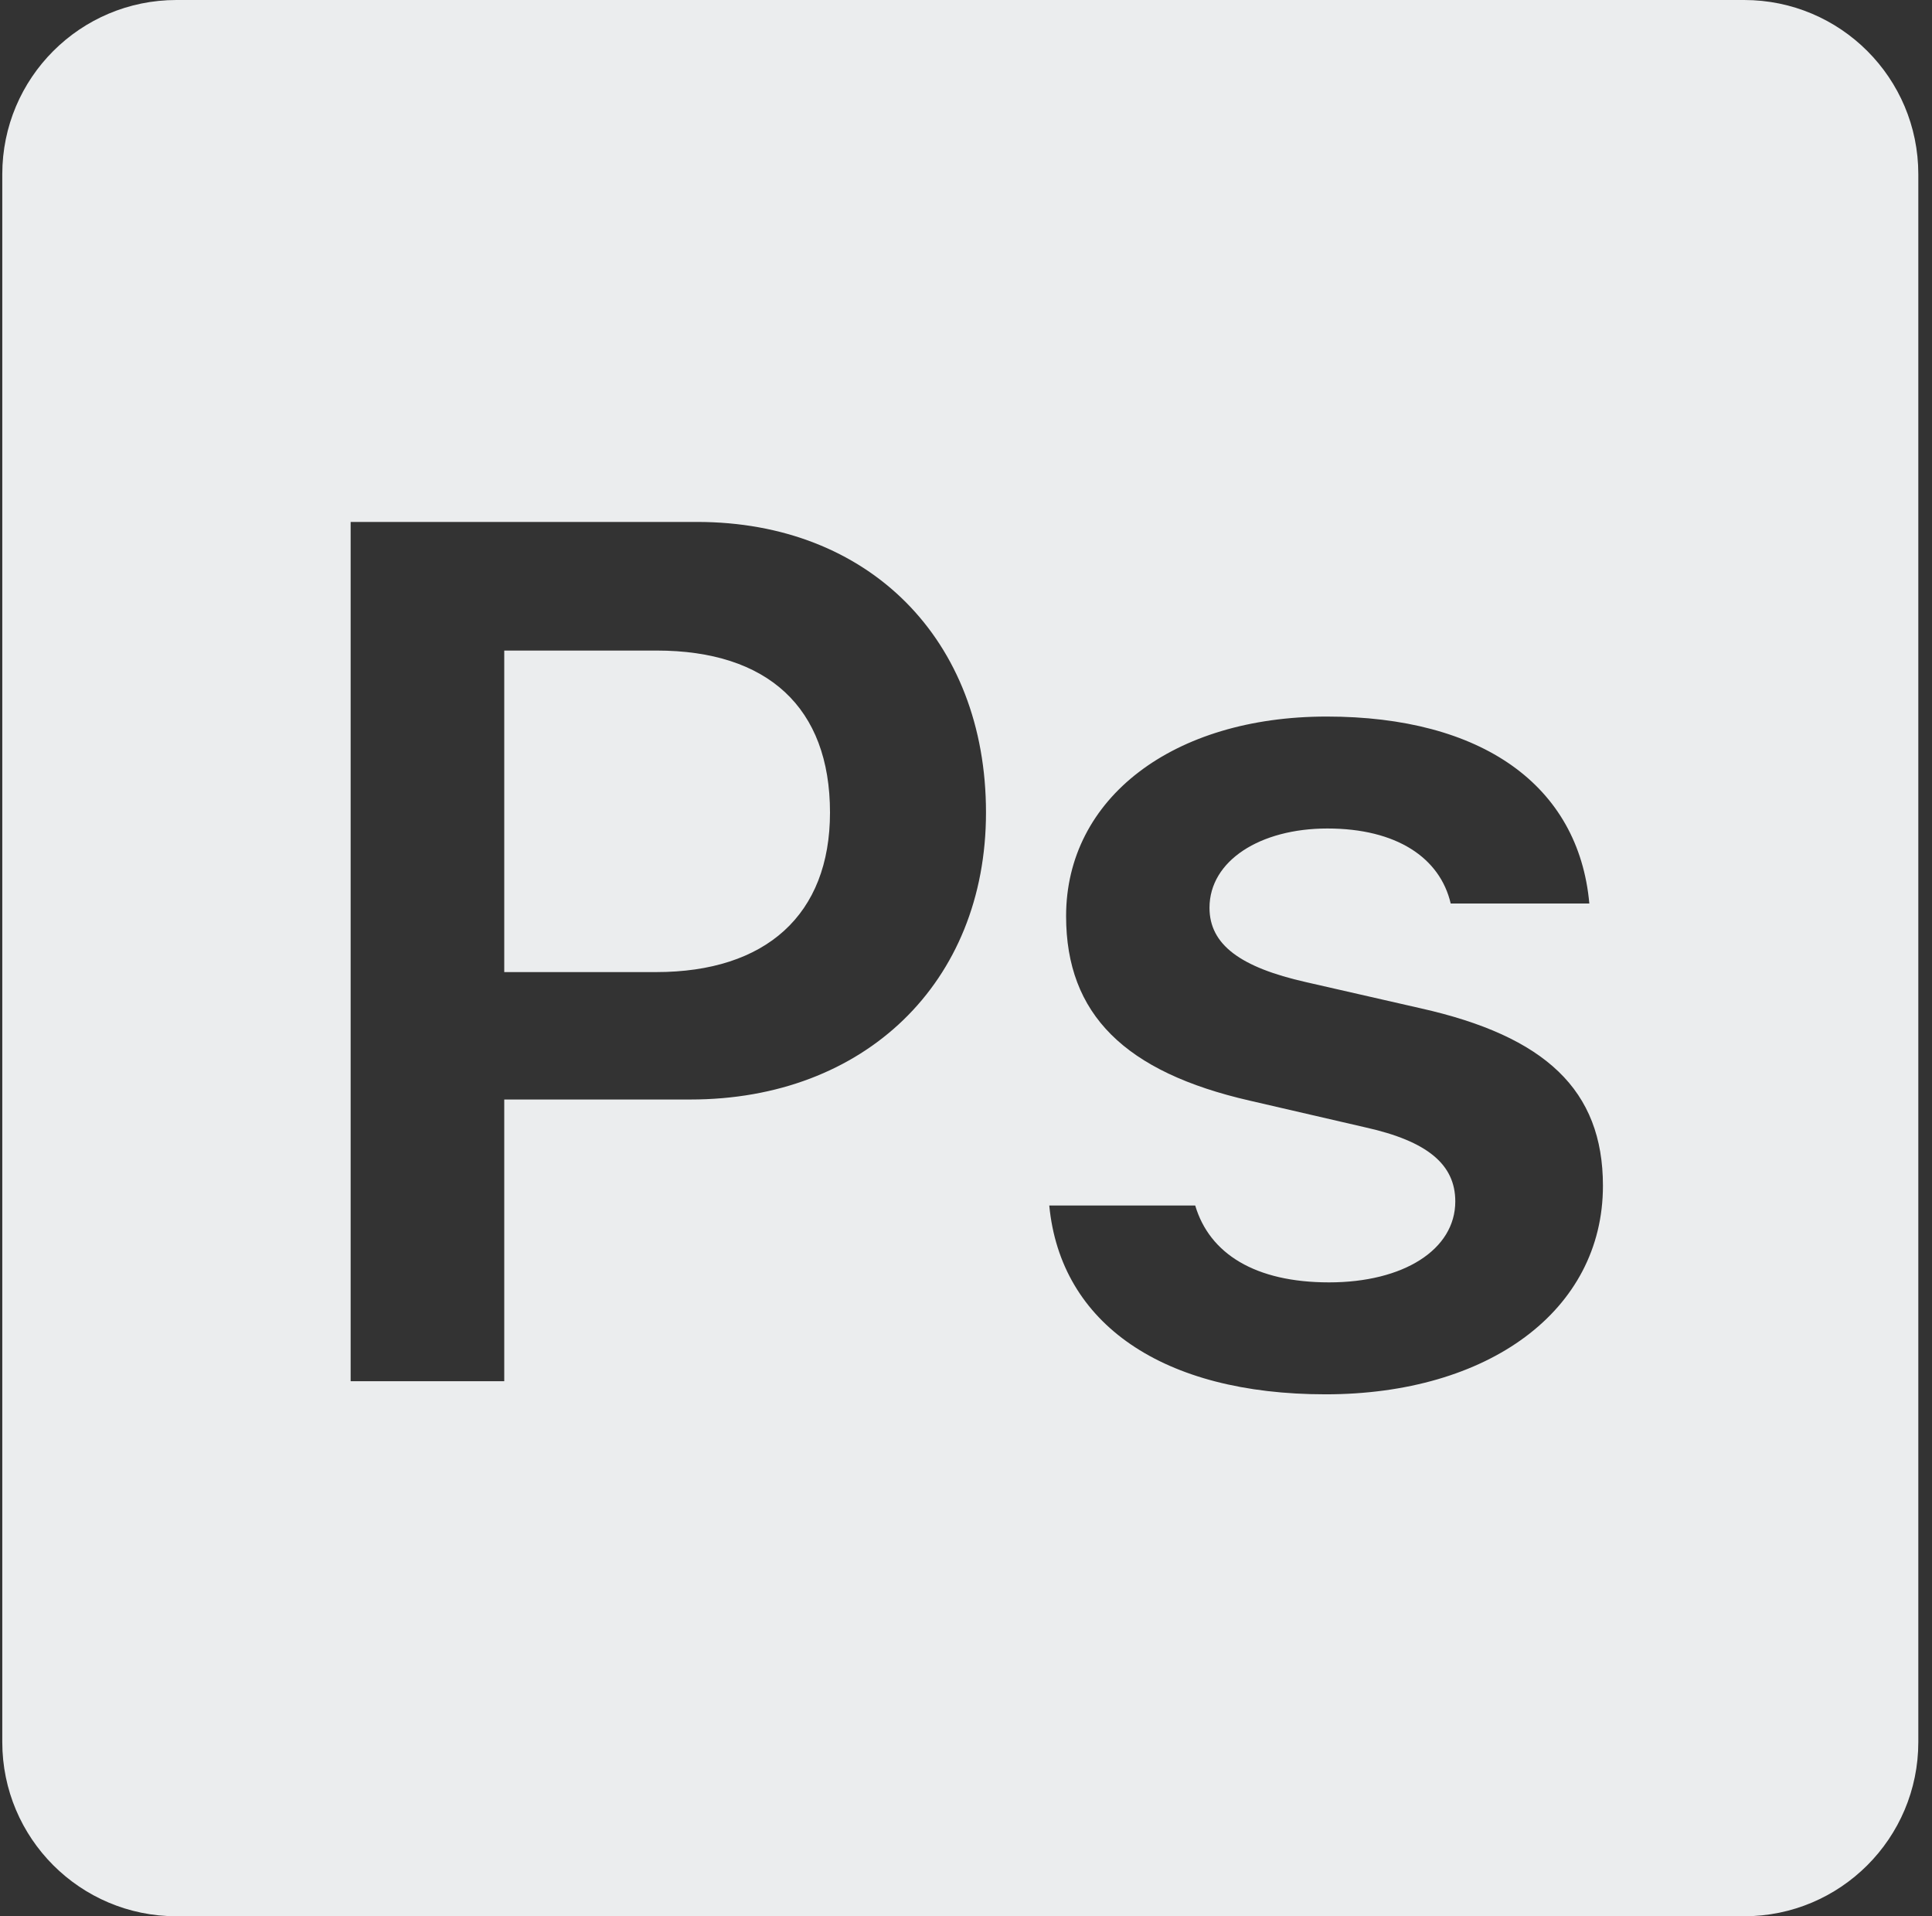 <svg width="121" height="120" viewBox="0 0 121 120" fill="none" xmlns="http://www.w3.org/2000/svg">
<rect x="0" y="0" width="121" height="120" fill="#333333" stroke="none"/>
<path d="M11.052 0C5.025 0 0.143 4.882 0.143 10.909V109.091C0.143 115.118 5.025 120 11.052 120H109.234C115.261 120 120.143 115.118 120.143 109.091V10.909C120.143 4.882 115.261 0 109.234 0H11.052ZM21.961 32.685H43.662C54.402 32.685 61.752 40.032 61.752 50.881C61.752 61.544 54.134 68.853 43.246 68.853H31.581V86.495H21.961V32.685ZM31.581 40.739V60.874H41.094C47.956 60.874 51.982 57.295 51.982 50.881C51.982 44.286 48.059 40.739 41.127 40.739H31.581ZM83.09 44.872C92.783 44.872 98.868 49.162 99.539 56.58H90.857C90.186 53.711 87.458 51.882 83.133 51.882C78.922 51.882 75.75 53.901 75.75 56.847C75.75 59.159 77.689 60.575 81.791 61.502L88.982 63.143C96.776 64.894 100.391 68.254 100.391 74.254C100.391 82.092 93.194 87.315 83.016 87.315C72.838 87.315 66.424 82.908 65.715 75.49H74.855C75.75 78.512 78.614 80.305 83.239 80.305C87.898 80.305 91.144 78.256 91.144 75.234C91.144 72.922 89.397 71.462 85.519 70.6L78.286 68.928C70.453 67.138 66.769 63.521 66.769 57.369C66.769 49.983 73.468 44.872 83.09 44.872Z" fill="#EBEDEE"/>
</svg>

